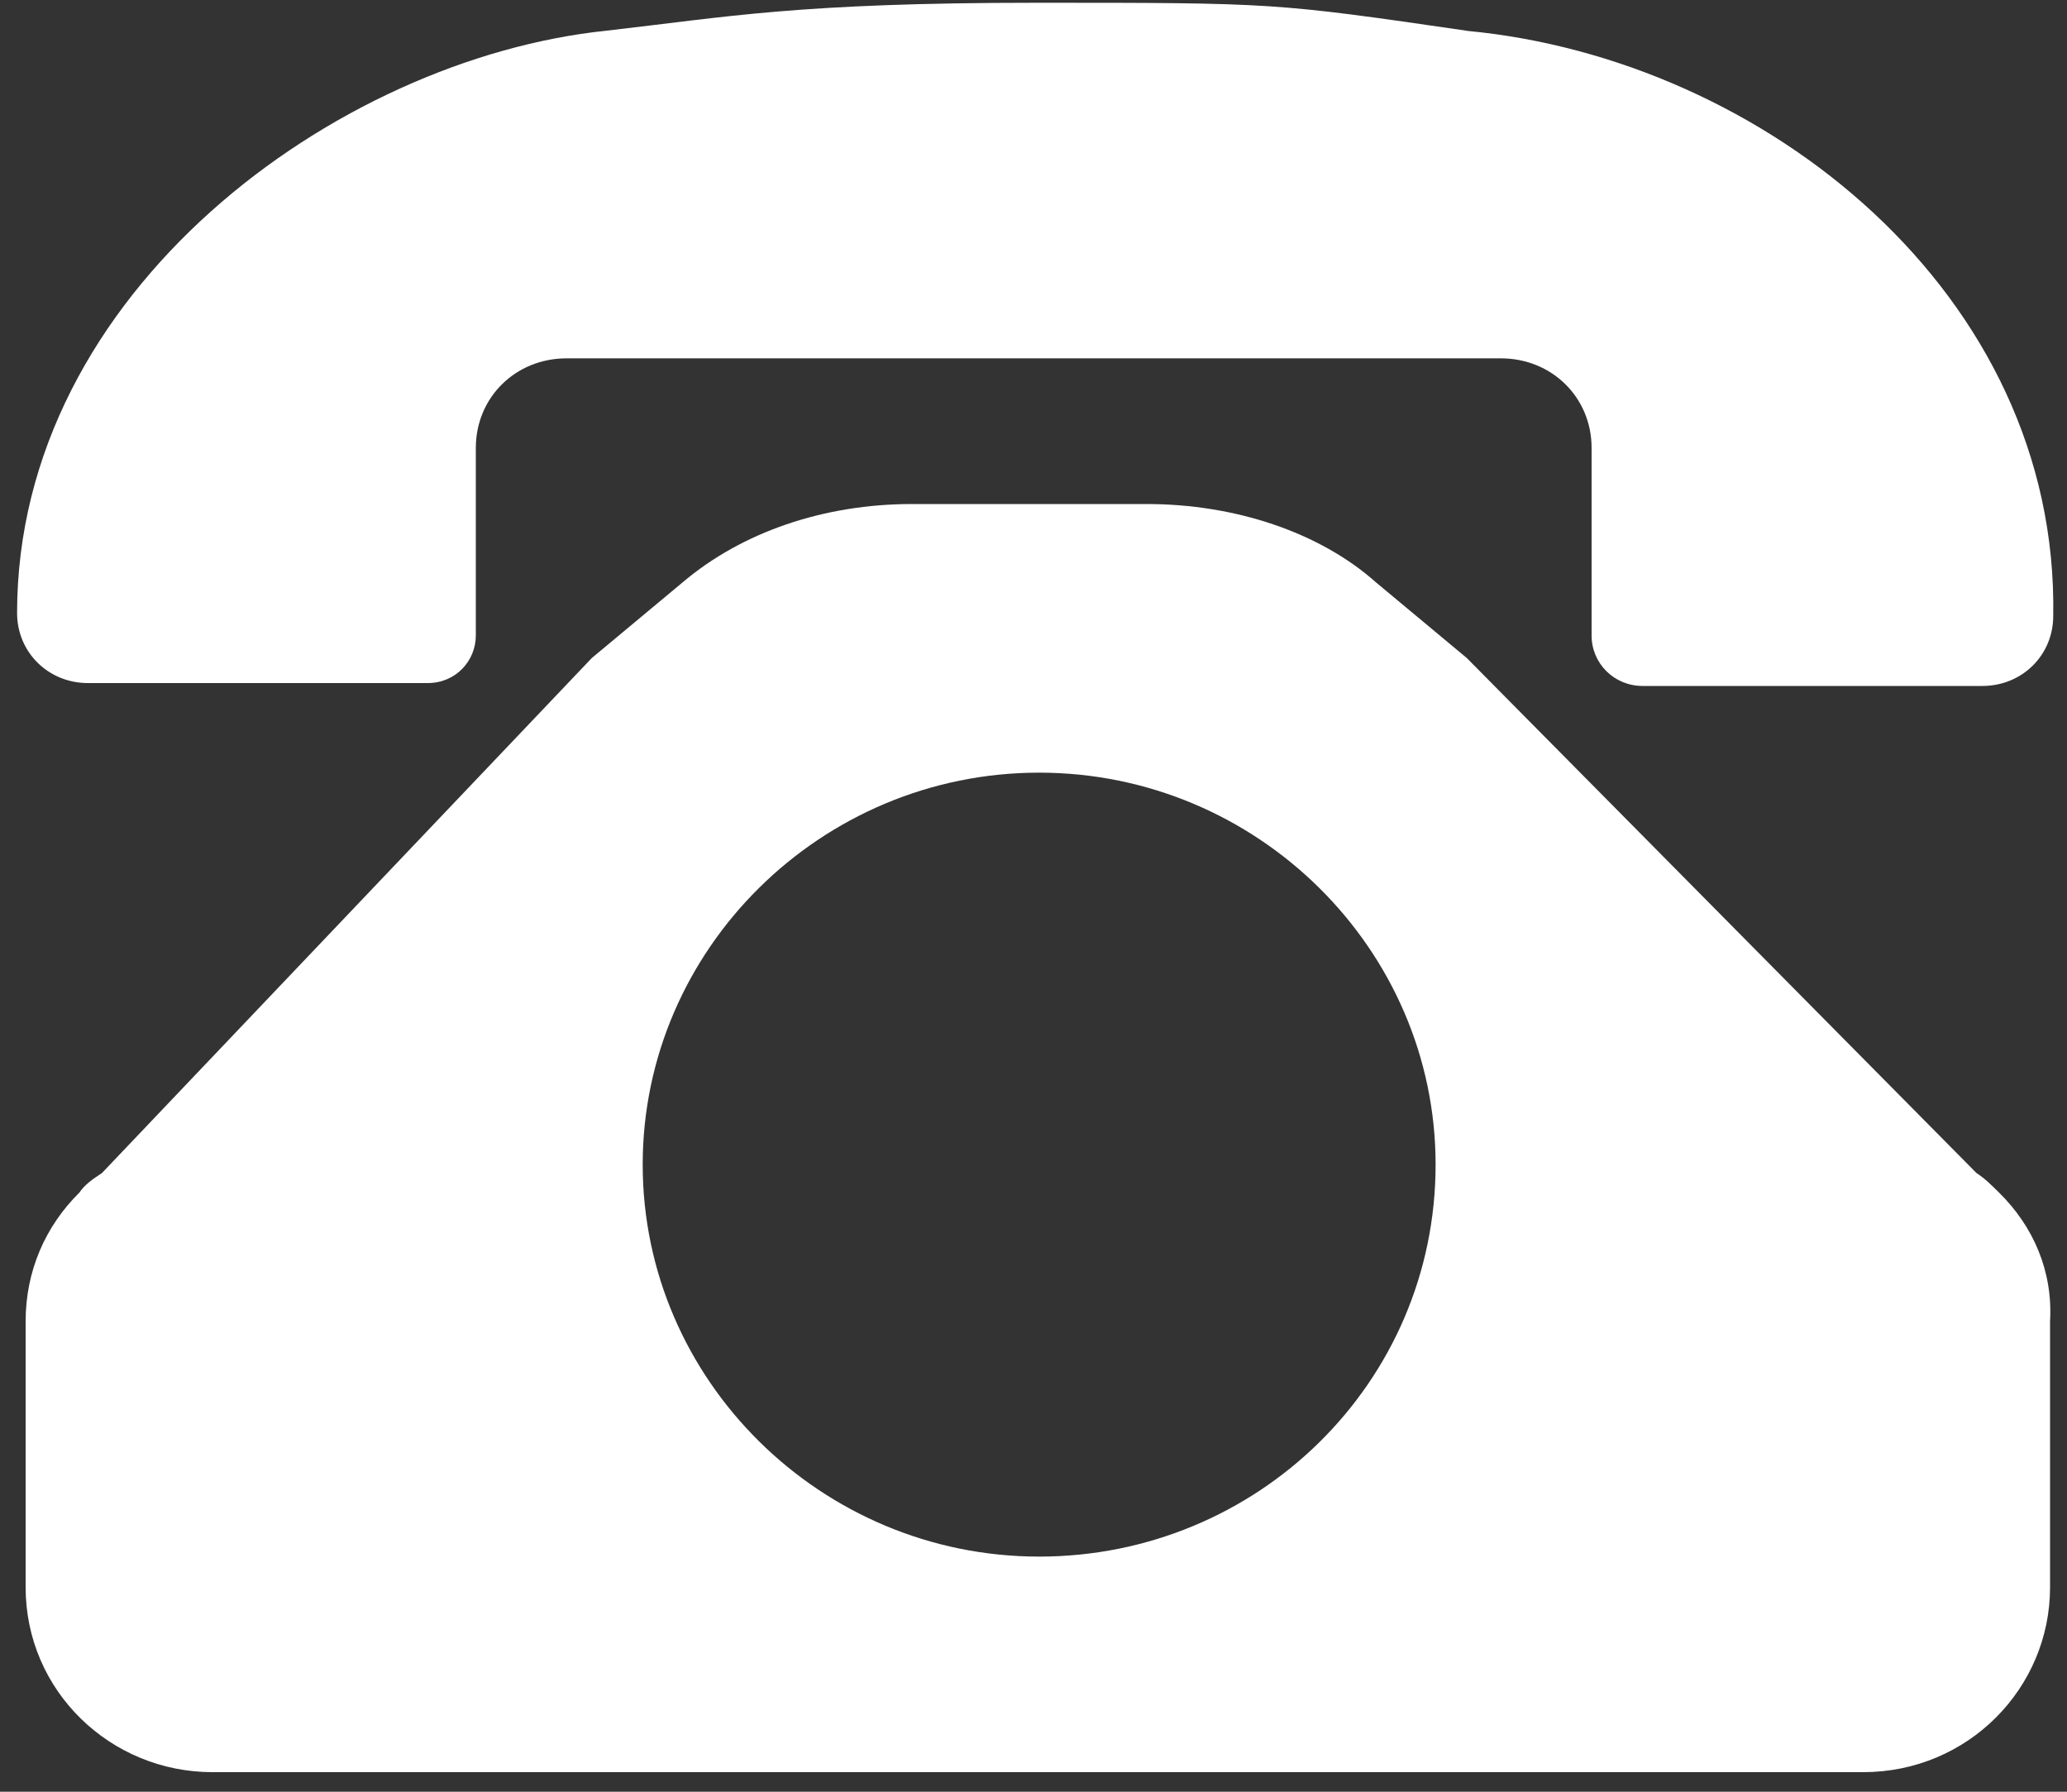 <svg height="13" viewBox="0 0 15 13" width="15" xmlns="http://www.w3.org/2000/svg"><rect x="0" y="0" width="15" height="13" fill="#333333" stroke="none"/><g fill="#fff" fill-rule="evenodd"><path d="m10.644.223c-1.397-.203-1.397-.203-3.123-.203-1.726 0-2.24.102-3.123.203-1.952.203-4.274 1.889-4.274 4.225 0 .284.226.508.514.508h2.466c.205 0 .349-.163.349-.345v-1.361c0-.366.288-.65.658-.65h6.781c.37 0 .658.284.658.65v1.361c0 .203.164.366.37.366h2.466c.288 0 .514-.223.514-.508.041-2.336-2.096-4.042-4.253-4.245z"/><path d="m14.507 8.653c-.062-.061-.103-.102-.164-.142l-3.699-3.737-.658-.548c-.411-.366-1.027-.569-1.664-.569h-1.705c-.637 0-1.233.203-1.664.569l-.658.548-3.555 3.737c-.062.041-.123.081-.164.142-.247.244-.39.569-.39.934v1.93c0 .752.616 1.341 1.356 1.341h11.979c.76 0 1.356-.609 1.356-1.341v-1.93c.021-.366-.123-.691-.37-.934zm-6.966 2.641c-1.582 0-2.877-1.28-2.877-2.844s1.295-2.844 2.877-2.844 2.877 1.28 2.877 2.844c0 1.584-1.295 2.844-2.877 2.844z" fill-rule="nonzero"/></g></svg>